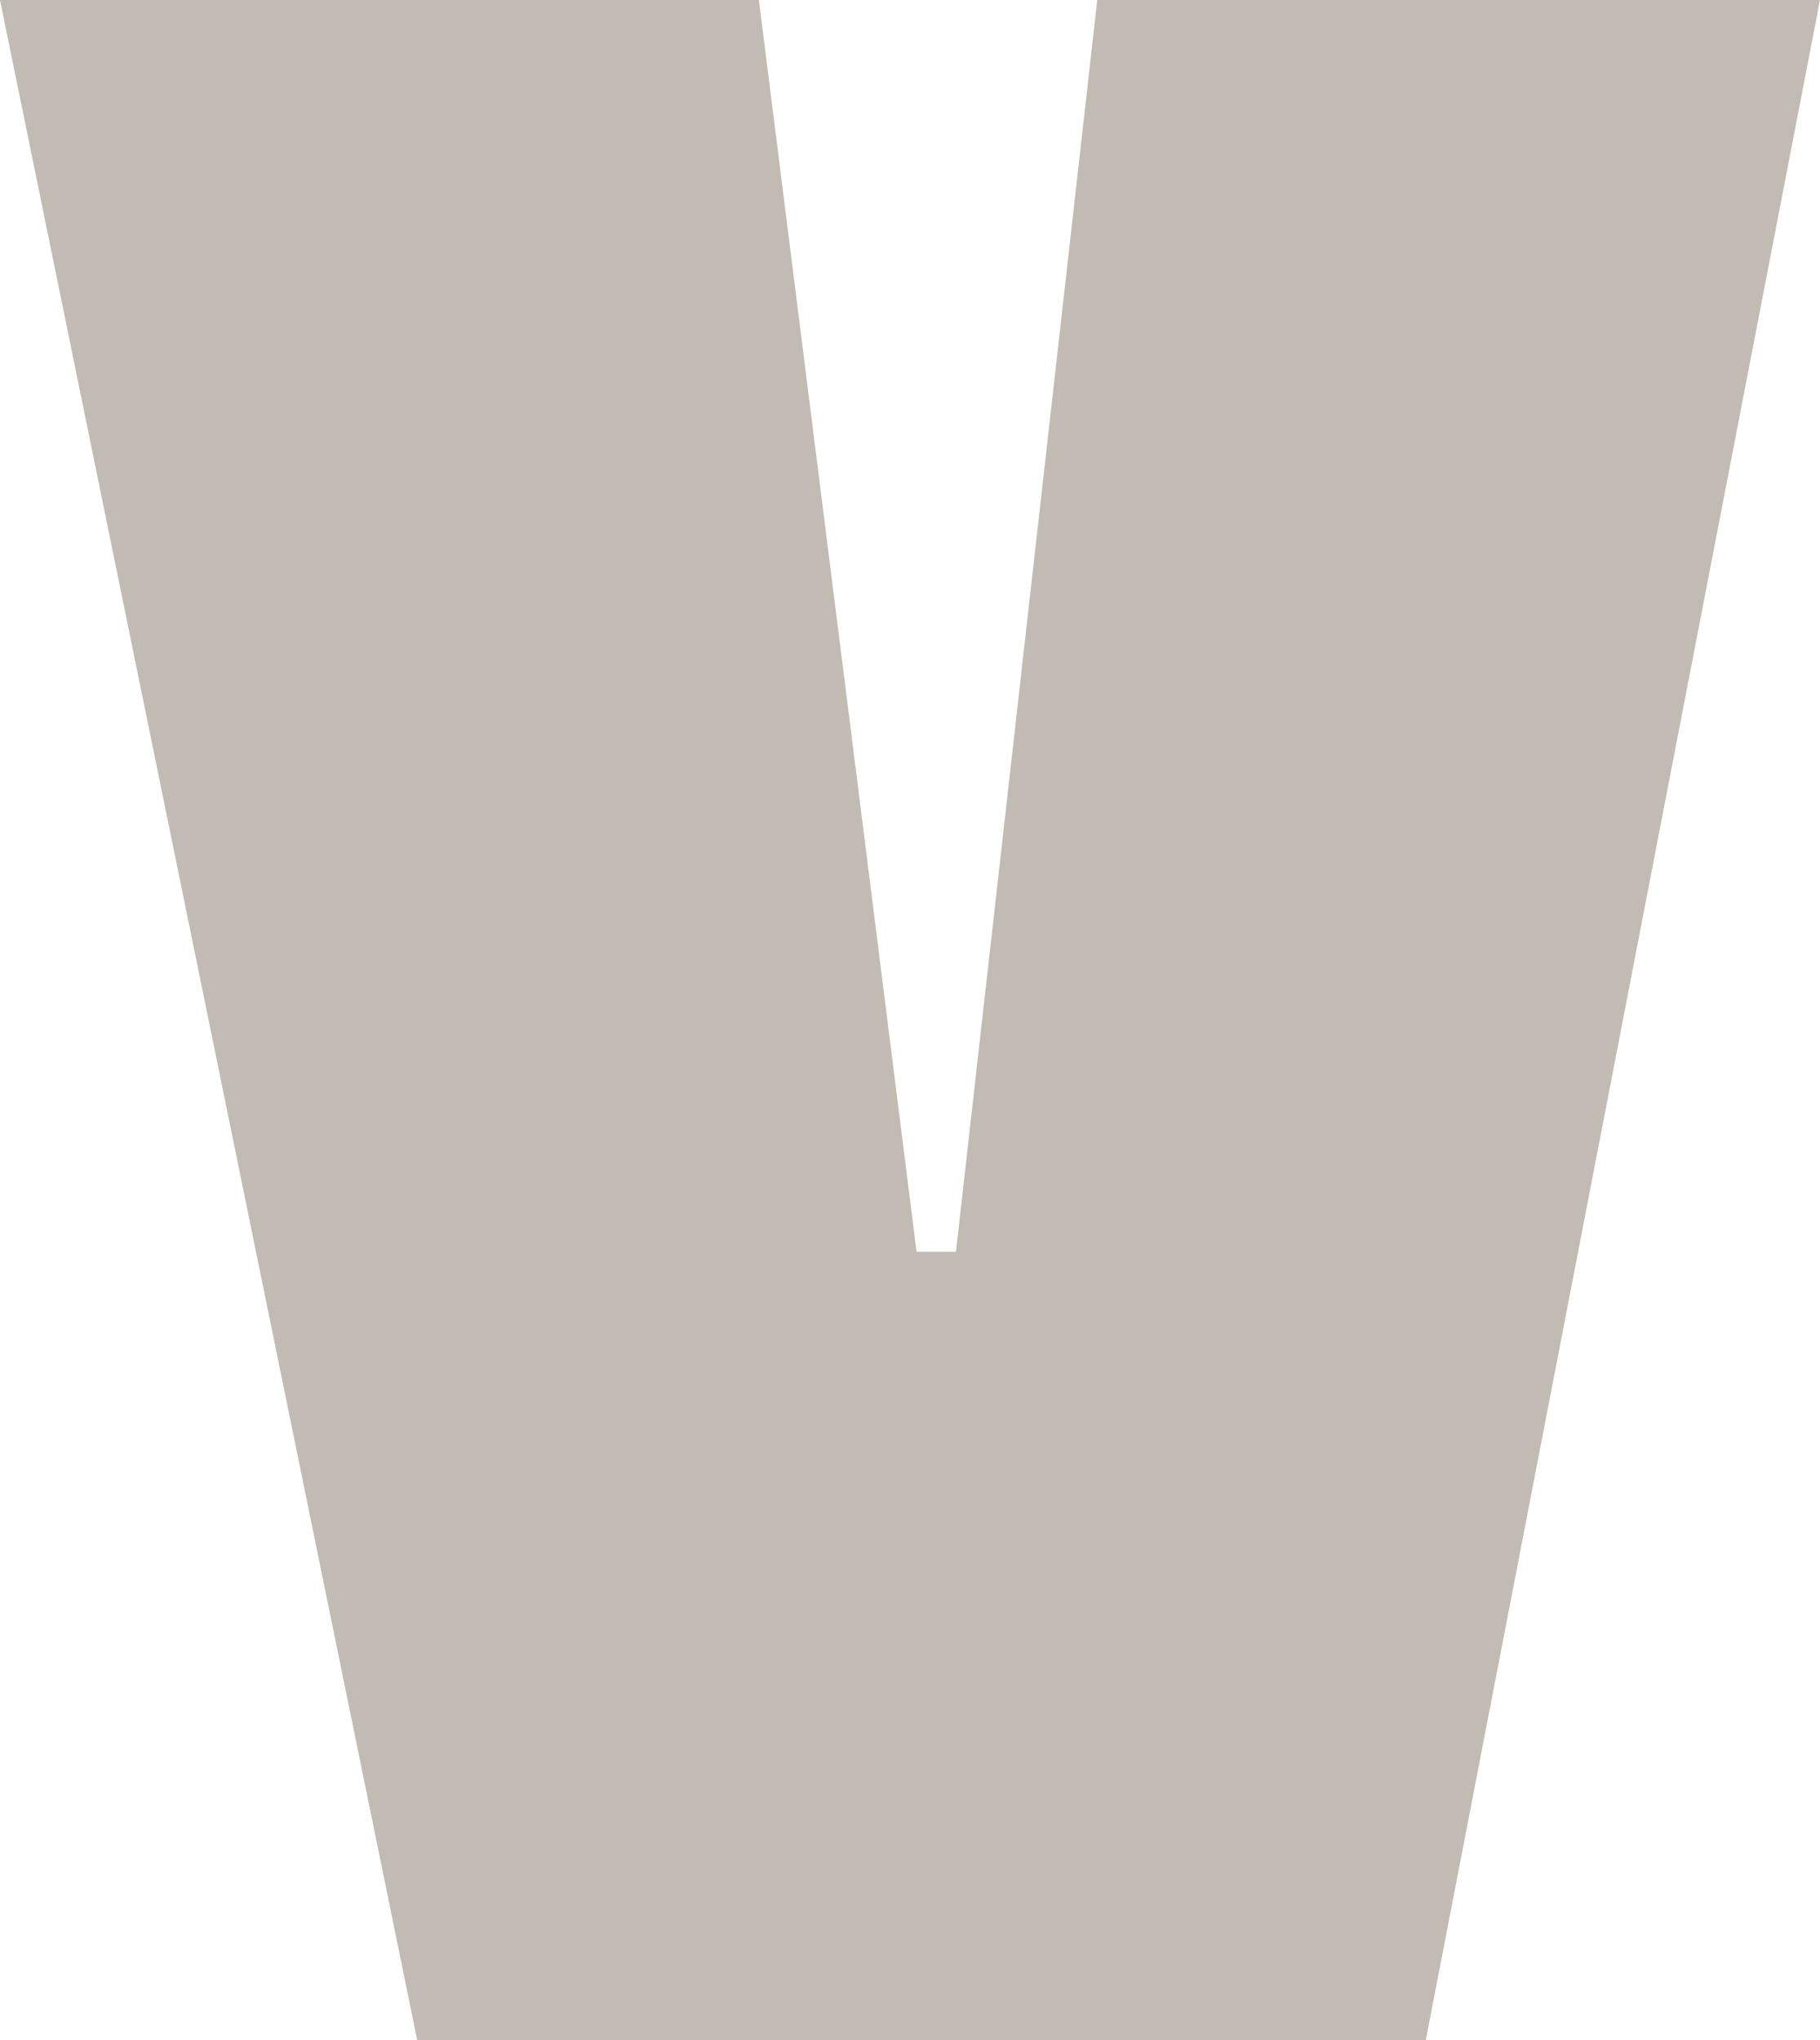 <?xml version="1.0" encoding="UTF-8"?>
<svg id="Layer_2" data-name="Layer 2" xmlns="http://www.w3.org/2000/svg" viewBox="0 0 368.09 412.6">
  <defs>
    <style>
      .cls-1 {
        fill: #c2bbb3;
        stroke-width: 0px;
      }
    </style>
  </defs>
  <g id="Layer_1-2" data-name="Layer 1">
    <path class="cls-1" d="M368.09,0l-79.73,412.6H84.38L0,0h153.48l31.89,253.14h7.97L221.92,0h146.17Z"/>
  </g>
</svg>